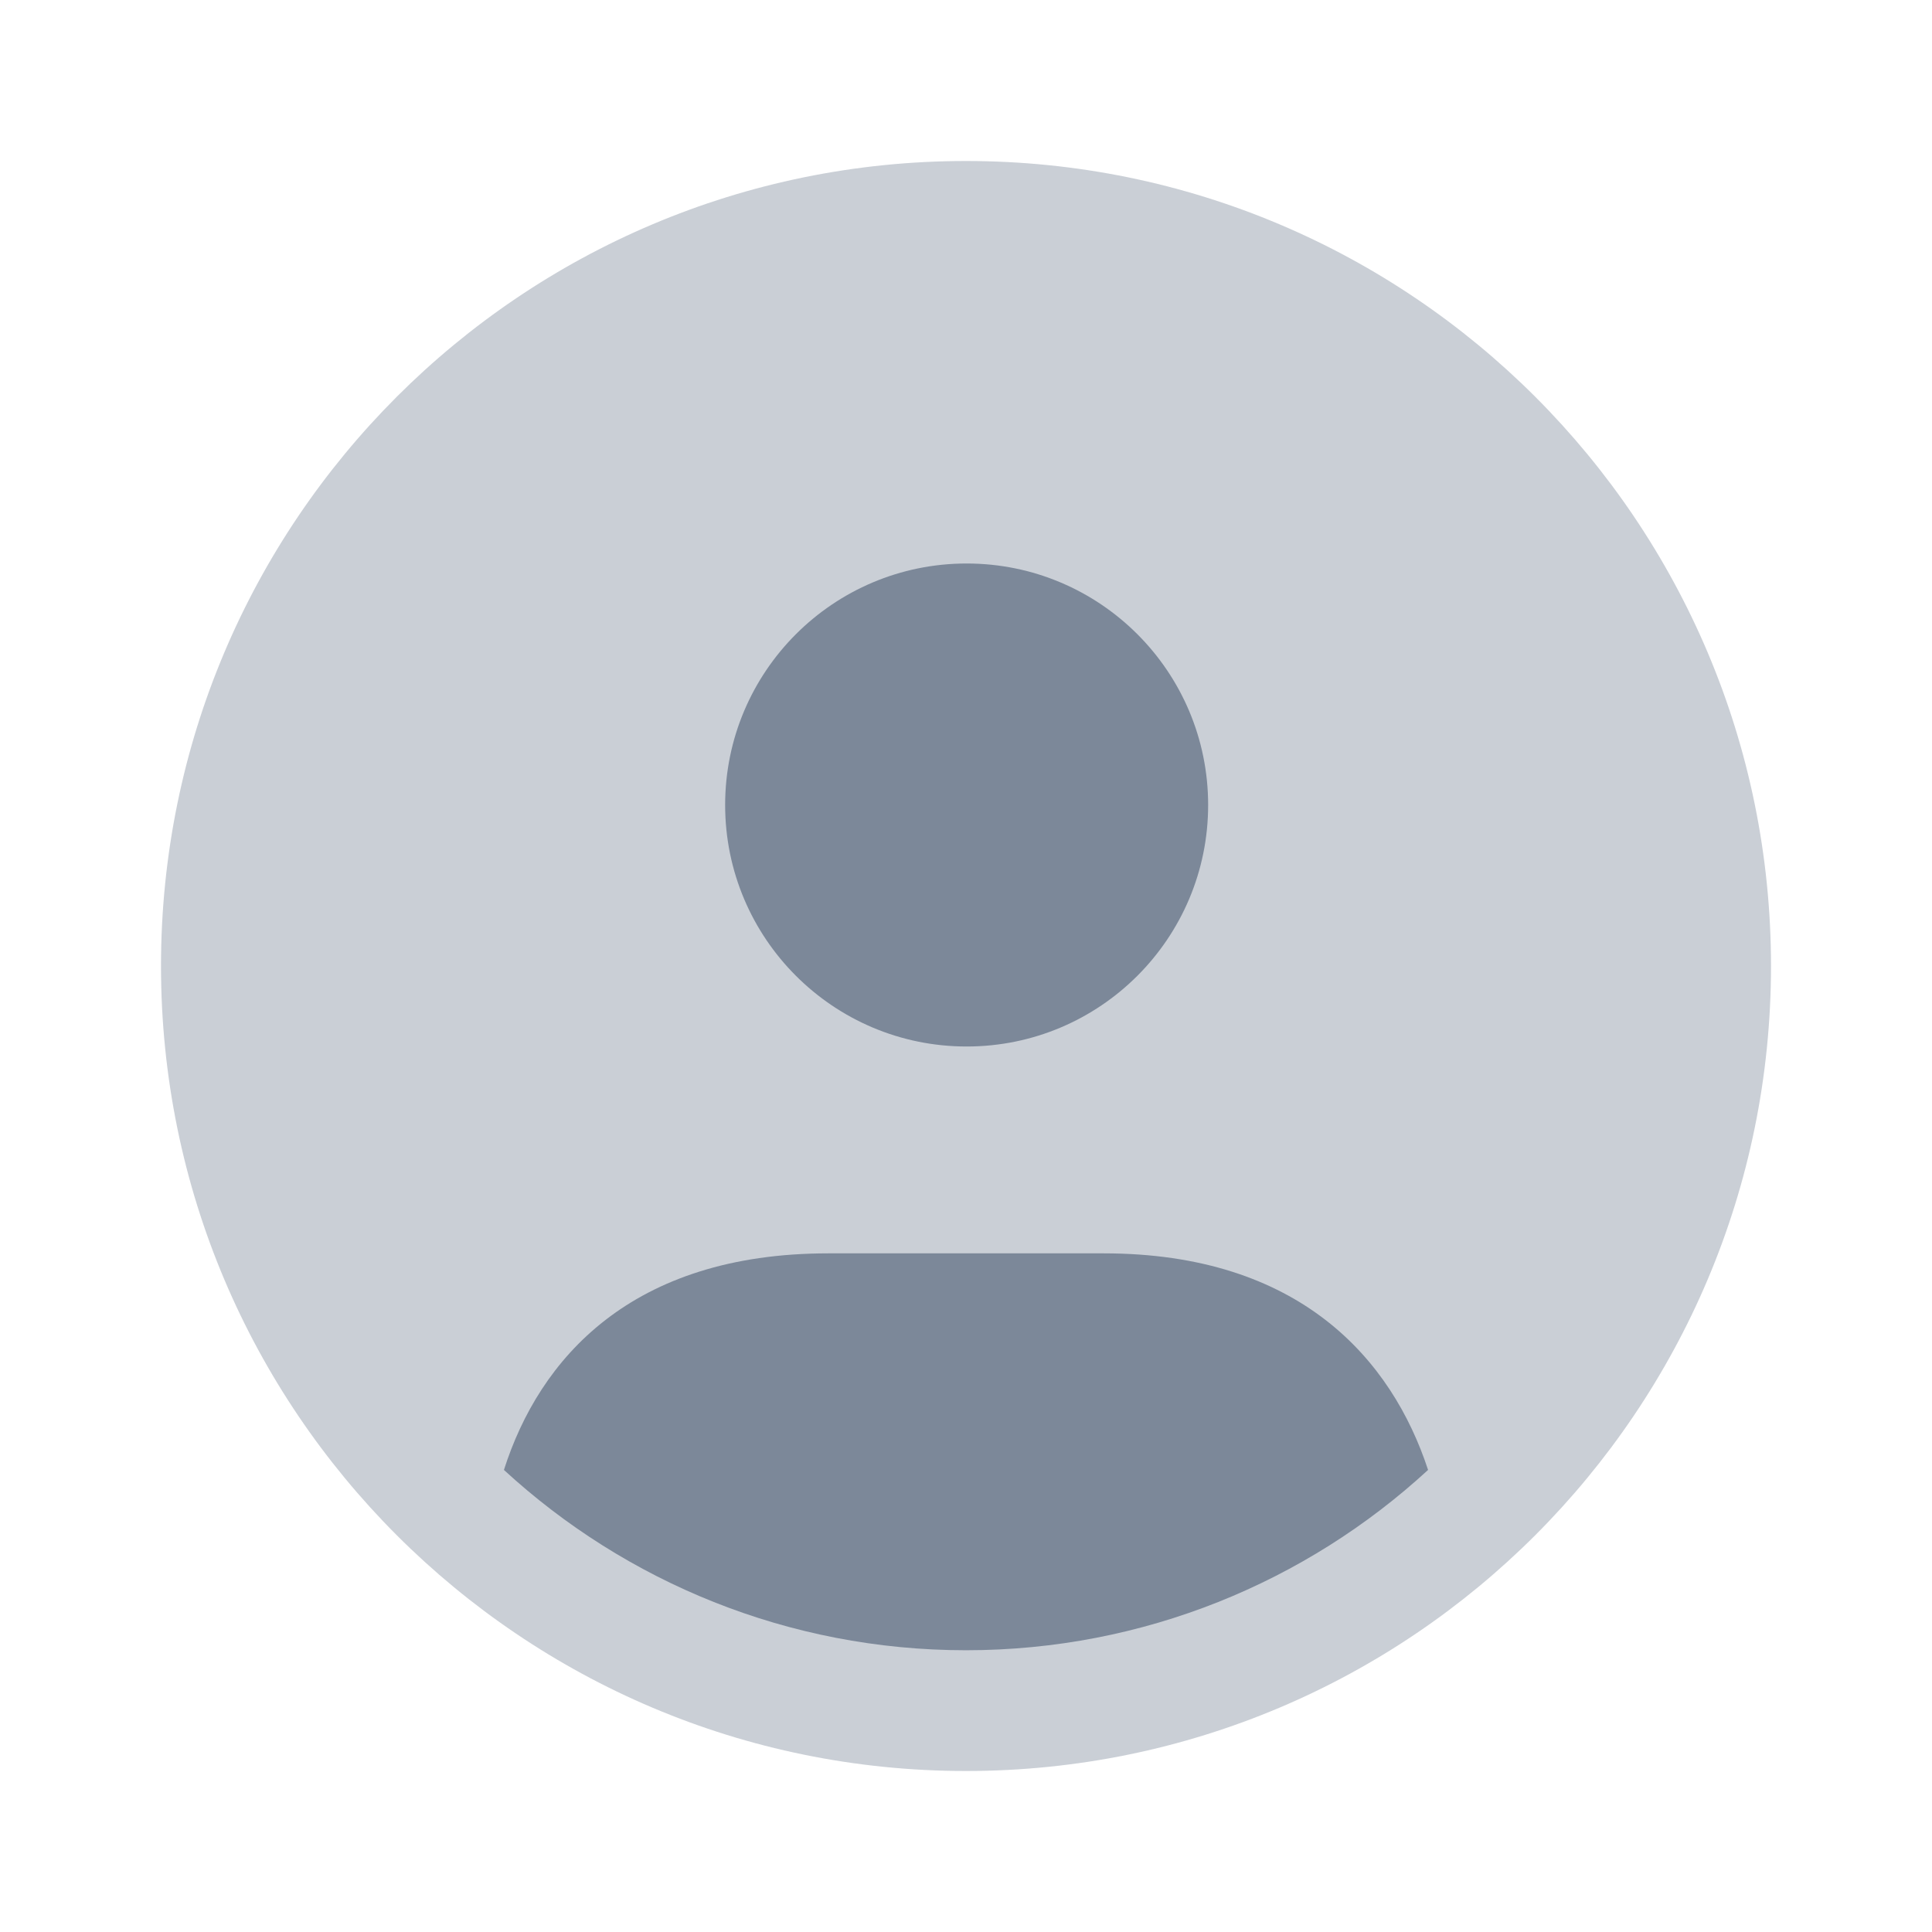 <svg width="30" height="30" viewBox="0 0 30 30" fill="none" xmlns="http://www.w3.org/2000/svg">
<path opacity="0.4" d="M15 27.5C21.904 27.5 27.5 21.904 27.5 15C27.5 8.096 21.904 2.5 15 2.5C8.096 2.5 2.5 8.096 2.5 15C2.5 21.904 8.096 27.5 15 27.5Z" fill="#7C8899"/>
<path d="M22.175 22.825C20.288 24.562 17.762 25.625 15 25.625C12.238 25.625 9.713 24.562 7.825 22.825C8.375 21.1 9.8 19.462 12.863 19.462H17.137C20.188 19.462 21.613 21.113 22.175 22.825ZM18.76 12.5C18.76 10.429 17.081 8.75 15.01 8.75C12.939 8.75 11.26 10.429 11.26 12.5C11.26 14.571 12.939 16.25 15.01 16.25C17.081 16.25 18.76 14.571 18.76 12.5Z" fill="#7C8899"/>
</svg>
